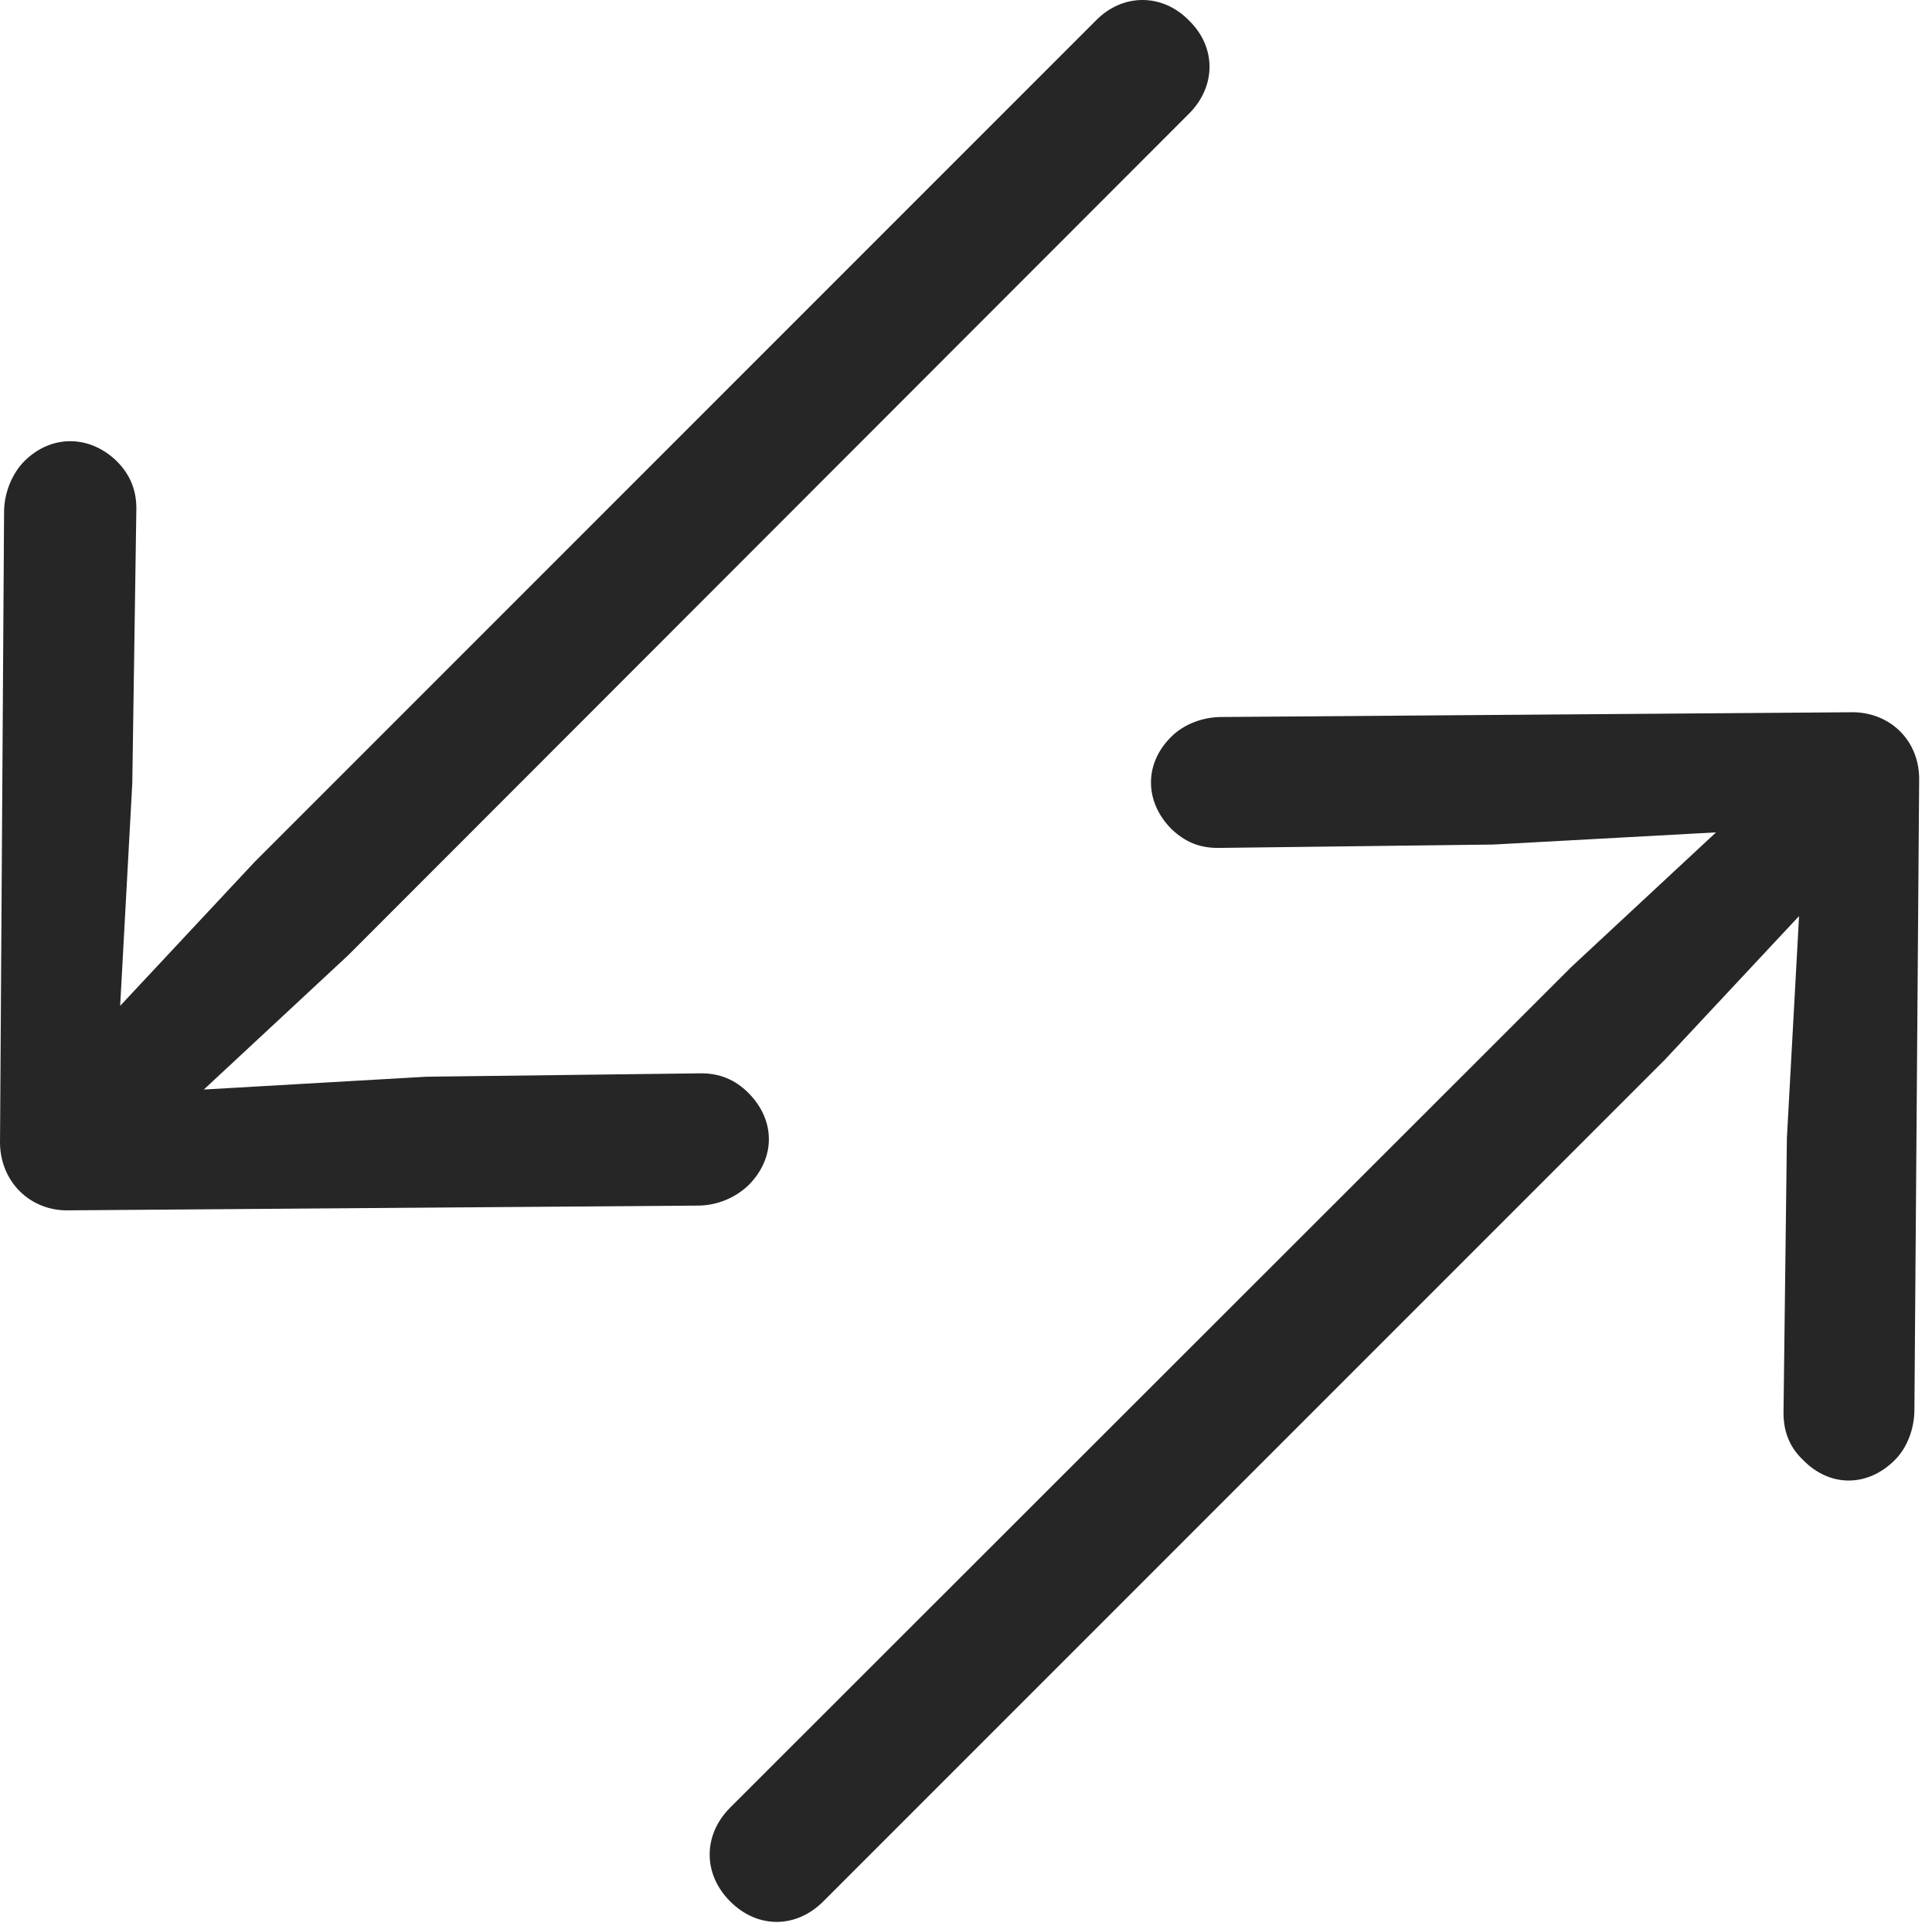 <?xml version="1.0" encoding="UTF-8"?>
<!--Generator: Apple Native CoreSVG 326-->
<!DOCTYPE svg
PUBLIC "-//W3C//DTD SVG 1.1//EN"
       "http://www.w3.org/Graphics/SVG/1.1/DTD/svg11.dtd">
<svg version="1.1" xmlns="http://www.w3.org/2000/svg" xmlns:xlink="http://www.w3.org/1999/xlink" viewBox="0 0 55.92 55.659">
 <g>
  <rect height="55.659" opacity="0" width="55.92" x="0" y="0"/>
  <path d="M55.548 22.625C55.587 21.414 54.669 20.574 53.536 20.613L35.353 20.75C34.806 20.75 34.259 20.964 33.907 21.316C33.107 22.097 33.126 23.21 33.907 23.992C34.298 24.363 34.708 24.539 35.255 24.539L43.224 24.441L49.669 24.089L45.489 27.976L21.134 52.312C20.353 53.093 20.333 54.226 21.134 55.027C21.935 55.828 23.048 55.808 23.829 55.027L48.185 30.671L52.072 26.511L51.72 32.937L51.622 40.886C51.622 41.433 51.798 41.882 52.189 42.253C52.95 43.035 54.044 43.054 54.845 42.253C55.197 41.902 55.411 41.355 55.411 40.789Z" fill="black" fill-opacity="0.85"/>
  <path d="M0.001 32.976C-0.038 34.167 0.861 35.066 2.013 35.027L20.197 34.89C20.763 34.89 21.29 34.656 21.661 34.304C22.462 33.503 22.443 32.41 21.661 31.628C21.271 31.238 20.822 31.062 20.294 31.062L12.345 31.16L5.9 31.531L10.079 27.644L34.415 3.289C35.197 2.507 35.216 1.375 34.415 0.593C33.634-0.207 32.482-0.188 31.72 0.593L7.365 24.949L3.478 29.109L3.829 22.664L3.947 14.714C3.947 14.187 3.771 13.738 3.38 13.347C2.599 12.585 1.486 12.566 0.704 13.347C0.353 13.699 0.118 14.265 0.118 14.812Z" fill="black" fill-opacity="0.85"/>
 </g>
</svg>
